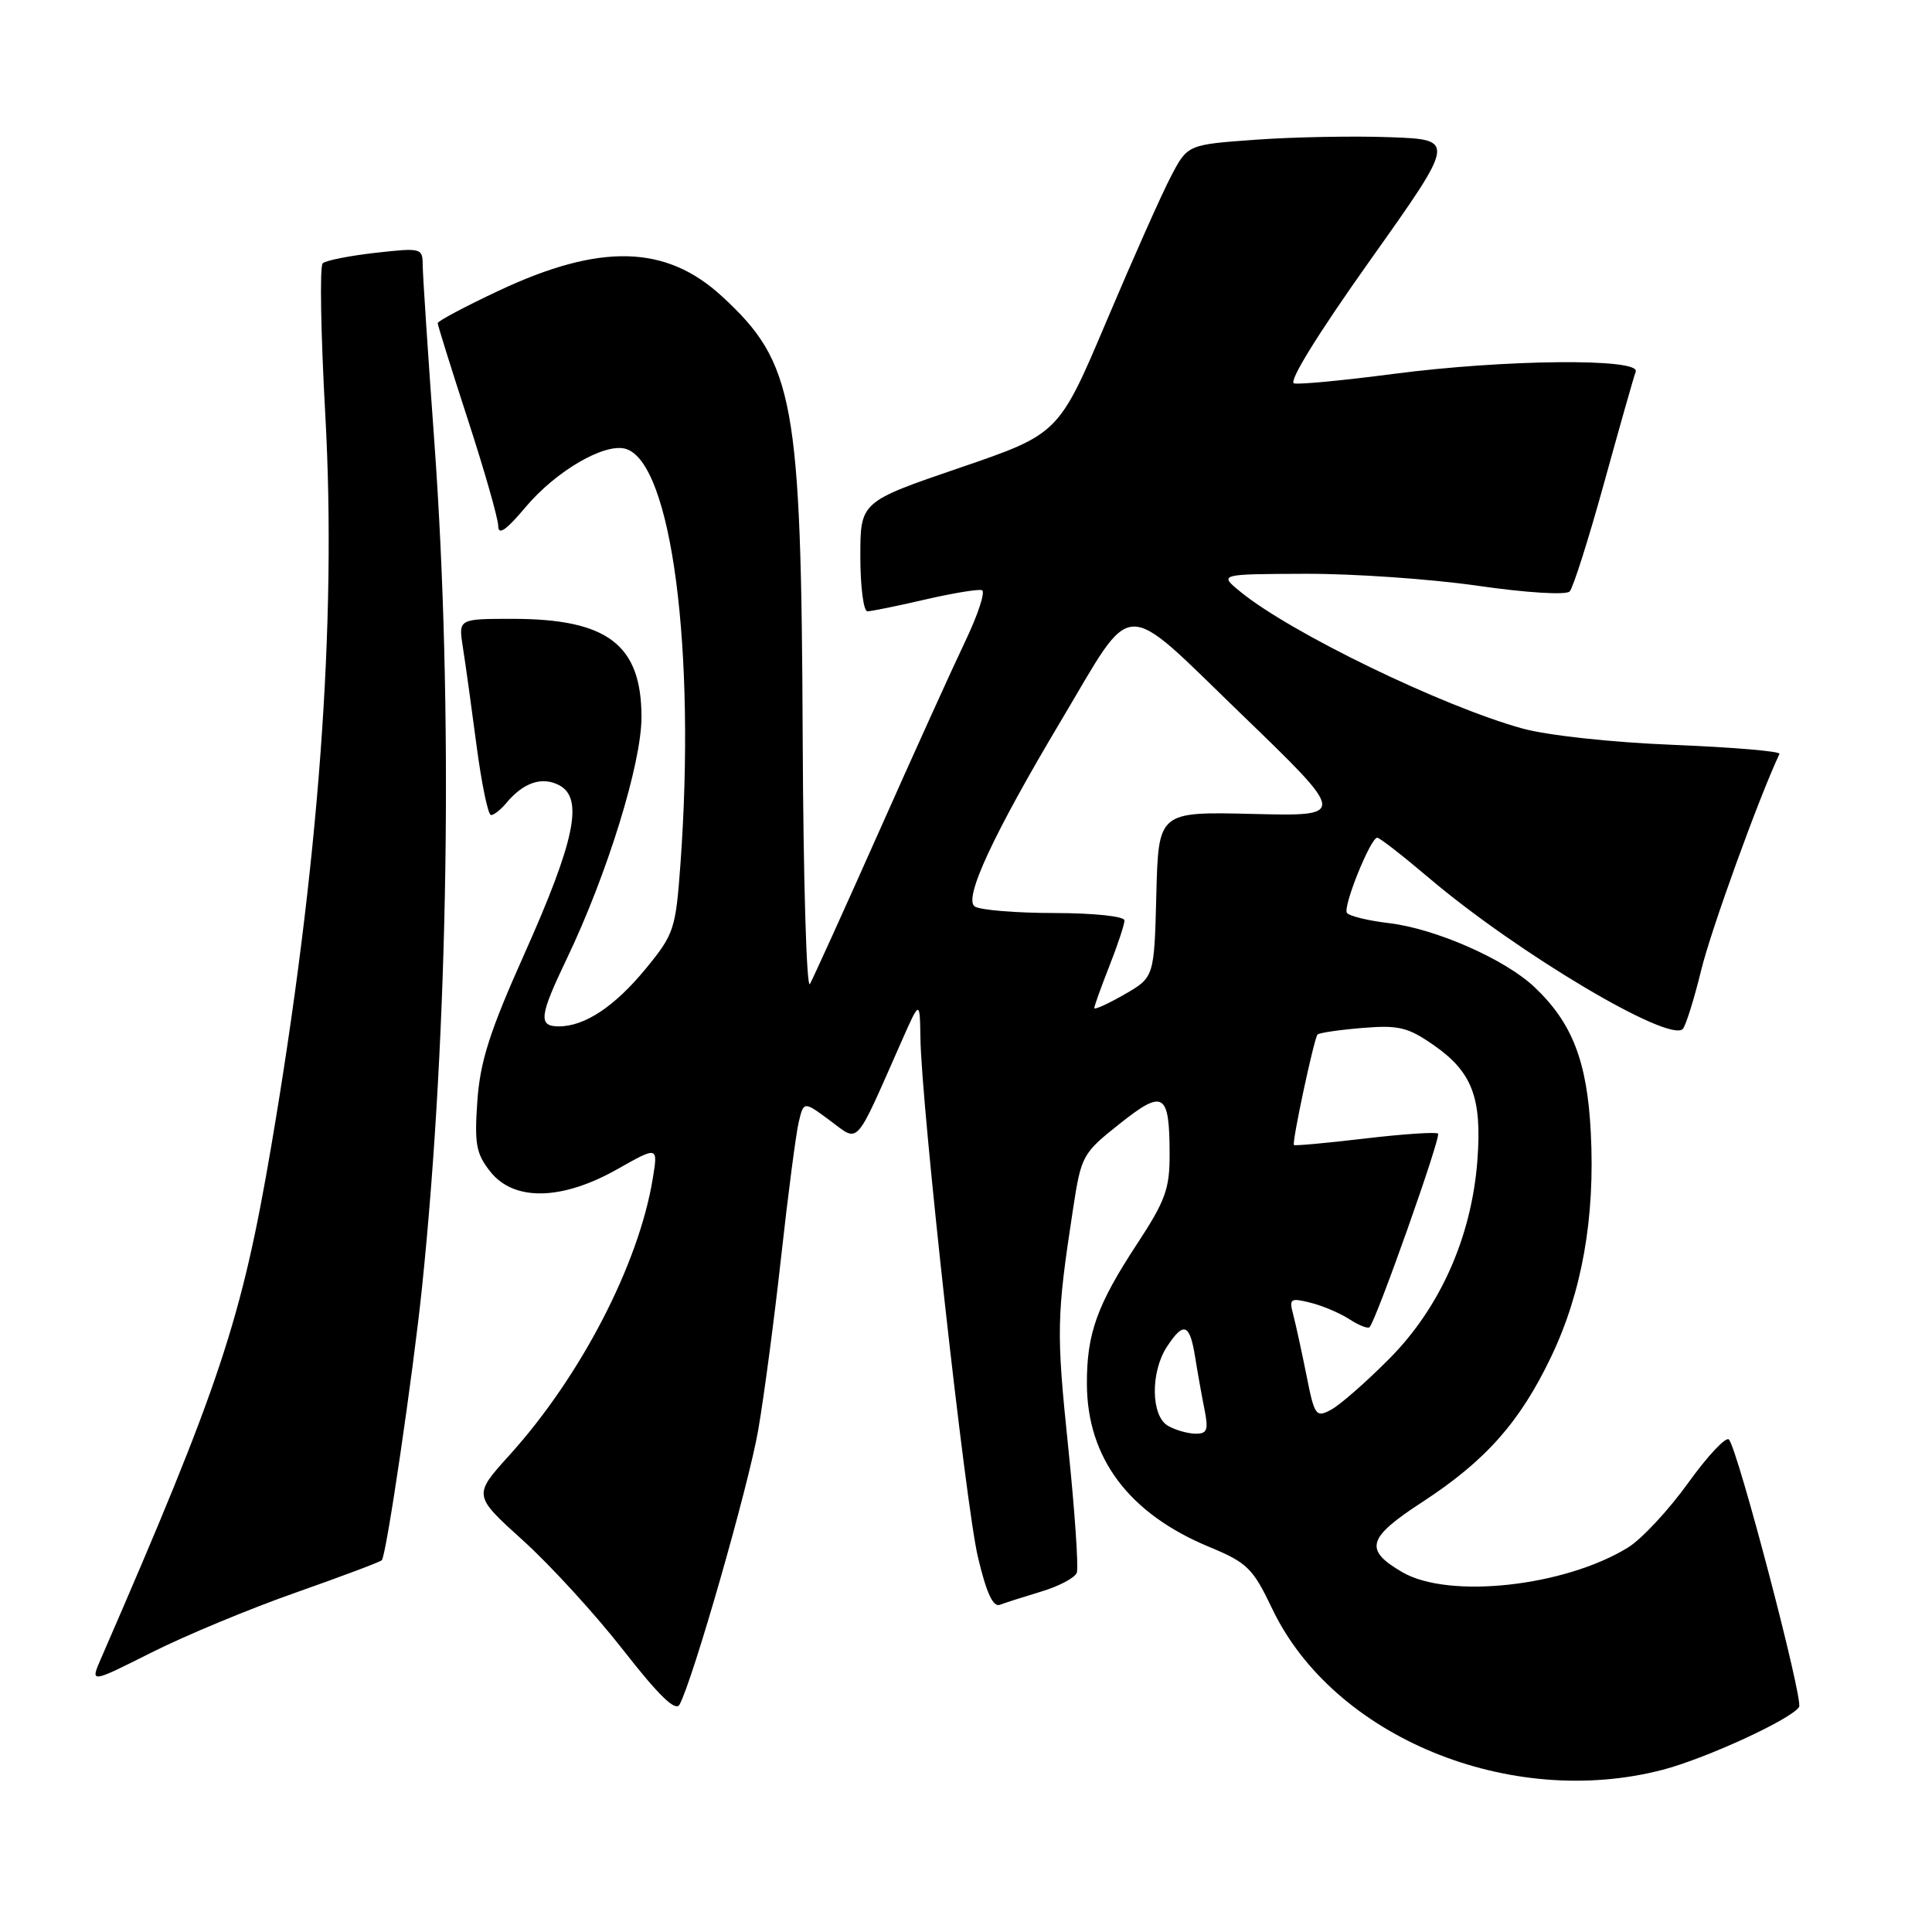 <?xml version="1.0" encoding="UTF-8" standalone="no"?>
<!DOCTYPE svg PUBLIC "-//W3C//DTD SVG 1.1//EN" "http://www.w3.org/Graphics/SVG/1.1/DTD/svg11.dtd" >
<svg xmlns="http://www.w3.org/2000/svg" xmlns:xlink="http://www.w3.org/1999/xlink" version="1.1" viewBox="0 0 256 256">
 <g >
 <path fill="currentColor"
d=" M 220.30 234.51 C 226.05 233.01 237.39 227.79 238.39 226.18 C 238.98 225.23 230.25 191.97 229.09 190.74 C 228.70 190.32 226.26 192.92 223.68 196.51 C 221.10 200.10 217.52 203.94 215.74 205.04 C 207.34 210.23 191.96 211.91 185.81 208.32 C 180.71 205.35 181.15 203.79 188.43 199.05 C 196.84 193.57 201.37 188.47 205.50 179.85 C 209.61 171.29 211.37 161.40 210.79 150.10 C 210.32 140.66 208.34 135.54 203.34 130.81 C 199.45 127.11 190.20 123.05 184.05 122.32 C 181.24 121.99 178.73 121.37 178.47 120.95 C 177.94 120.09 181.61 111.00 182.49 111.00 C 182.81 111.00 185.90 113.41 189.38 116.36 C 201.08 126.29 221.25 138.27 222.99 136.33 C 223.39 135.87 224.49 132.35 225.43 128.50 C 226.73 123.17 233.06 105.70 235.79 99.89 C 235.94 99.55 229.64 99.02 221.79 98.70 C 213.52 98.37 205.05 97.45 201.69 96.52 C 191.06 93.57 170.99 83.84 164.36 78.41 C 161.50 76.07 161.50 76.07 173.00 76.03 C 179.32 76.01 189.60 76.72 195.83 77.62 C 202.27 78.55 207.51 78.87 207.99 78.37 C 208.45 77.89 210.50 71.42 212.55 64.00 C 214.60 56.58 216.48 49.94 216.74 49.25 C 217.43 47.44 199.41 47.61 184.59 49.55 C 178.09 50.40 172.18 50.97 171.47 50.80 C 170.68 50.62 174.65 44.20 181.54 34.50 C 192.90 18.50 192.90 18.50 184.20 18.18 C 179.41 18.00 171.42 18.15 166.44 18.51 C 157.37 19.16 157.37 19.16 155.18 23.33 C 153.97 25.62 150.13 34.25 146.64 42.50 C 140.29 57.50 140.29 57.50 127.15 61.99 C 114.00 66.49 114.00 66.49 114.00 73.74 C 114.00 77.73 114.42 81.00 114.94 81.00 C 115.45 81.00 118.88 80.30 122.55 79.45 C 126.22 78.60 129.62 78.04 130.11 78.20 C 130.60 78.37 129.60 81.42 127.89 85.00 C 126.18 88.58 121.04 99.92 116.46 110.22 C 111.88 120.52 107.76 129.59 107.32 130.39 C 106.87 131.18 106.44 116.46 106.36 97.67 C 106.17 53.08 105.26 48.10 95.67 39.27 C 88.25 32.43 79.55 32.20 66.13 38.50 C 61.66 40.60 58.00 42.54 58.00 42.82 C 58.00 43.10 59.80 48.86 62.00 55.62 C 64.20 62.38 66.01 68.72 66.02 69.71 C 66.03 70.98 67.08 70.25 69.63 67.21 C 73.69 62.38 80.19 58.61 82.96 59.49 C 88.99 61.40 92.22 86.12 90.16 114.53 C 89.53 123.14 89.32 123.78 85.58 128.34 C 81.46 133.36 77.49 136.00 74.05 136.00 C 71.29 136.00 71.46 134.64 75.12 127.00 C 80.46 115.84 85.00 101.16 85.00 95.03 C 85.00 85.42 80.51 82.00 67.90 82.00 C 60.74 82.00 60.74 82.00 61.33 85.75 C 61.66 87.81 62.47 93.66 63.14 98.75 C 63.81 103.84 64.67 108.00 65.06 108.00 C 65.44 108.00 66.34 107.30 67.05 106.45 C 69.34 103.68 71.83 102.84 74.12 104.06 C 77.35 105.79 76.19 111.39 69.48 126.41 C 64.87 136.71 63.62 140.65 63.25 145.91 C 62.85 151.59 63.09 152.88 64.97 155.25 C 68.10 159.20 74.42 159.08 81.77 154.94 C 87.20 151.87 87.20 151.87 86.49 156.19 C 84.63 167.55 76.92 182.41 67.50 192.82 C 62.69 198.14 62.69 198.14 69.27 204.09 C 72.89 207.36 78.88 213.90 82.57 218.63 C 87.32 224.71 89.51 226.83 90.04 225.87 C 91.79 222.69 99.18 196.91 100.46 189.52 C 101.23 185.11 102.60 174.75 103.51 166.50 C 104.42 158.25 105.47 150.24 105.83 148.70 C 106.50 145.90 106.50 145.90 109.99 148.49 C 113.92 151.39 113.16 152.23 119.45 138.00 C 121.88 132.50 121.88 132.50 121.96 137.50 C 122.09 146.60 127.93 199.38 129.58 206.32 C 130.70 211.07 131.59 212.99 132.49 212.64 C 133.21 212.37 135.69 211.58 138.00 210.88 C 140.31 210.19 142.42 209.07 142.68 208.40 C 142.93 207.74 142.42 200.23 141.54 191.72 C 139.96 176.45 139.99 174.54 142.18 160.22 C 143.26 153.14 143.43 152.82 148.32 148.94 C 154.17 144.28 154.96 144.74 154.98 152.87 C 155.00 157.53 154.43 159.10 150.64 164.87 C 145.36 172.92 143.99 176.73 144.02 183.40 C 144.06 193.21 149.59 200.57 160.24 204.98 C 165.28 207.07 166.01 207.79 168.59 213.20 C 176.70 230.15 200.06 239.78 220.30 234.51 Z  M 39.15 211.04 C 45.22 208.90 50.37 206.97 50.59 206.74 C 51.19 206.15 54.74 182.01 55.93 170.50 C 59.46 136.25 60.08 93.51 57.55 58.50 C 56.71 46.95 56.02 36.44 56.01 35.15 C 56.00 32.86 55.84 32.82 49.75 33.50 C 46.31 33.89 43.17 34.51 42.76 34.89 C 42.35 35.27 42.51 44.27 43.10 54.89 C 44.64 82.55 42.25 114.83 35.93 151.94 C 32.02 174.88 29.18 183.44 13.38 219.77 C 11.95 223.05 11.95 223.05 20.03 218.99 C 24.47 216.75 33.07 213.17 39.15 211.04 Z  M 154.75 188.92 C 152.50 187.61 152.43 181.80 154.62 178.46 C 156.83 175.08 157.64 175.36 158.35 179.75 C 158.68 181.81 159.24 184.96 159.60 186.75 C 160.15 189.50 159.96 190.00 158.38 189.97 C 157.34 189.95 155.71 189.48 154.75 188.92 Z  M 173.11 182.22 C 172.48 179.07 171.69 175.46 171.36 174.20 C 170.79 172.08 170.98 171.95 173.62 172.61 C 175.20 173.00 177.53 173.98 178.78 174.79 C 180.04 175.61 181.25 176.09 181.47 175.86 C 182.35 174.98 190.97 150.64 190.55 150.21 C 190.30 149.97 185.94 150.26 180.86 150.86 C 175.77 151.46 171.54 151.85 171.45 151.72 C 171.17 151.36 174.13 137.54 174.58 137.08 C 174.81 136.85 177.48 136.46 180.52 136.21 C 185.30 135.81 186.55 136.11 189.92 138.45 C 195.08 142.02 196.39 145.46 195.76 153.78 C 194.99 163.90 190.82 173.29 184.05 180.08 C 181.00 183.15 177.54 186.18 176.37 186.80 C 174.37 187.87 174.18 187.62 173.11 182.22 Z  M 145.00 133.57 C 145.00 133.30 145.90 130.79 147.00 128.00 C 148.10 125.21 149.00 122.49 149.00 121.96 C 149.00 121.42 145.00 120.99 139.75 120.98 C 134.66 120.98 129.90 120.59 129.17 120.12 C 127.62 119.14 131.60 110.57 140.59 95.50 C 150.44 78.97 148.35 79.05 164.50 94.64 C 178.50 108.16 178.50 108.16 166.00 107.85 C 153.50 107.55 153.50 107.55 153.22 118.52 C 152.94 129.50 152.94 129.50 148.97 131.78 C 146.79 133.03 145.00 133.84 145.00 133.57 Z "/>
</g>
</svg>